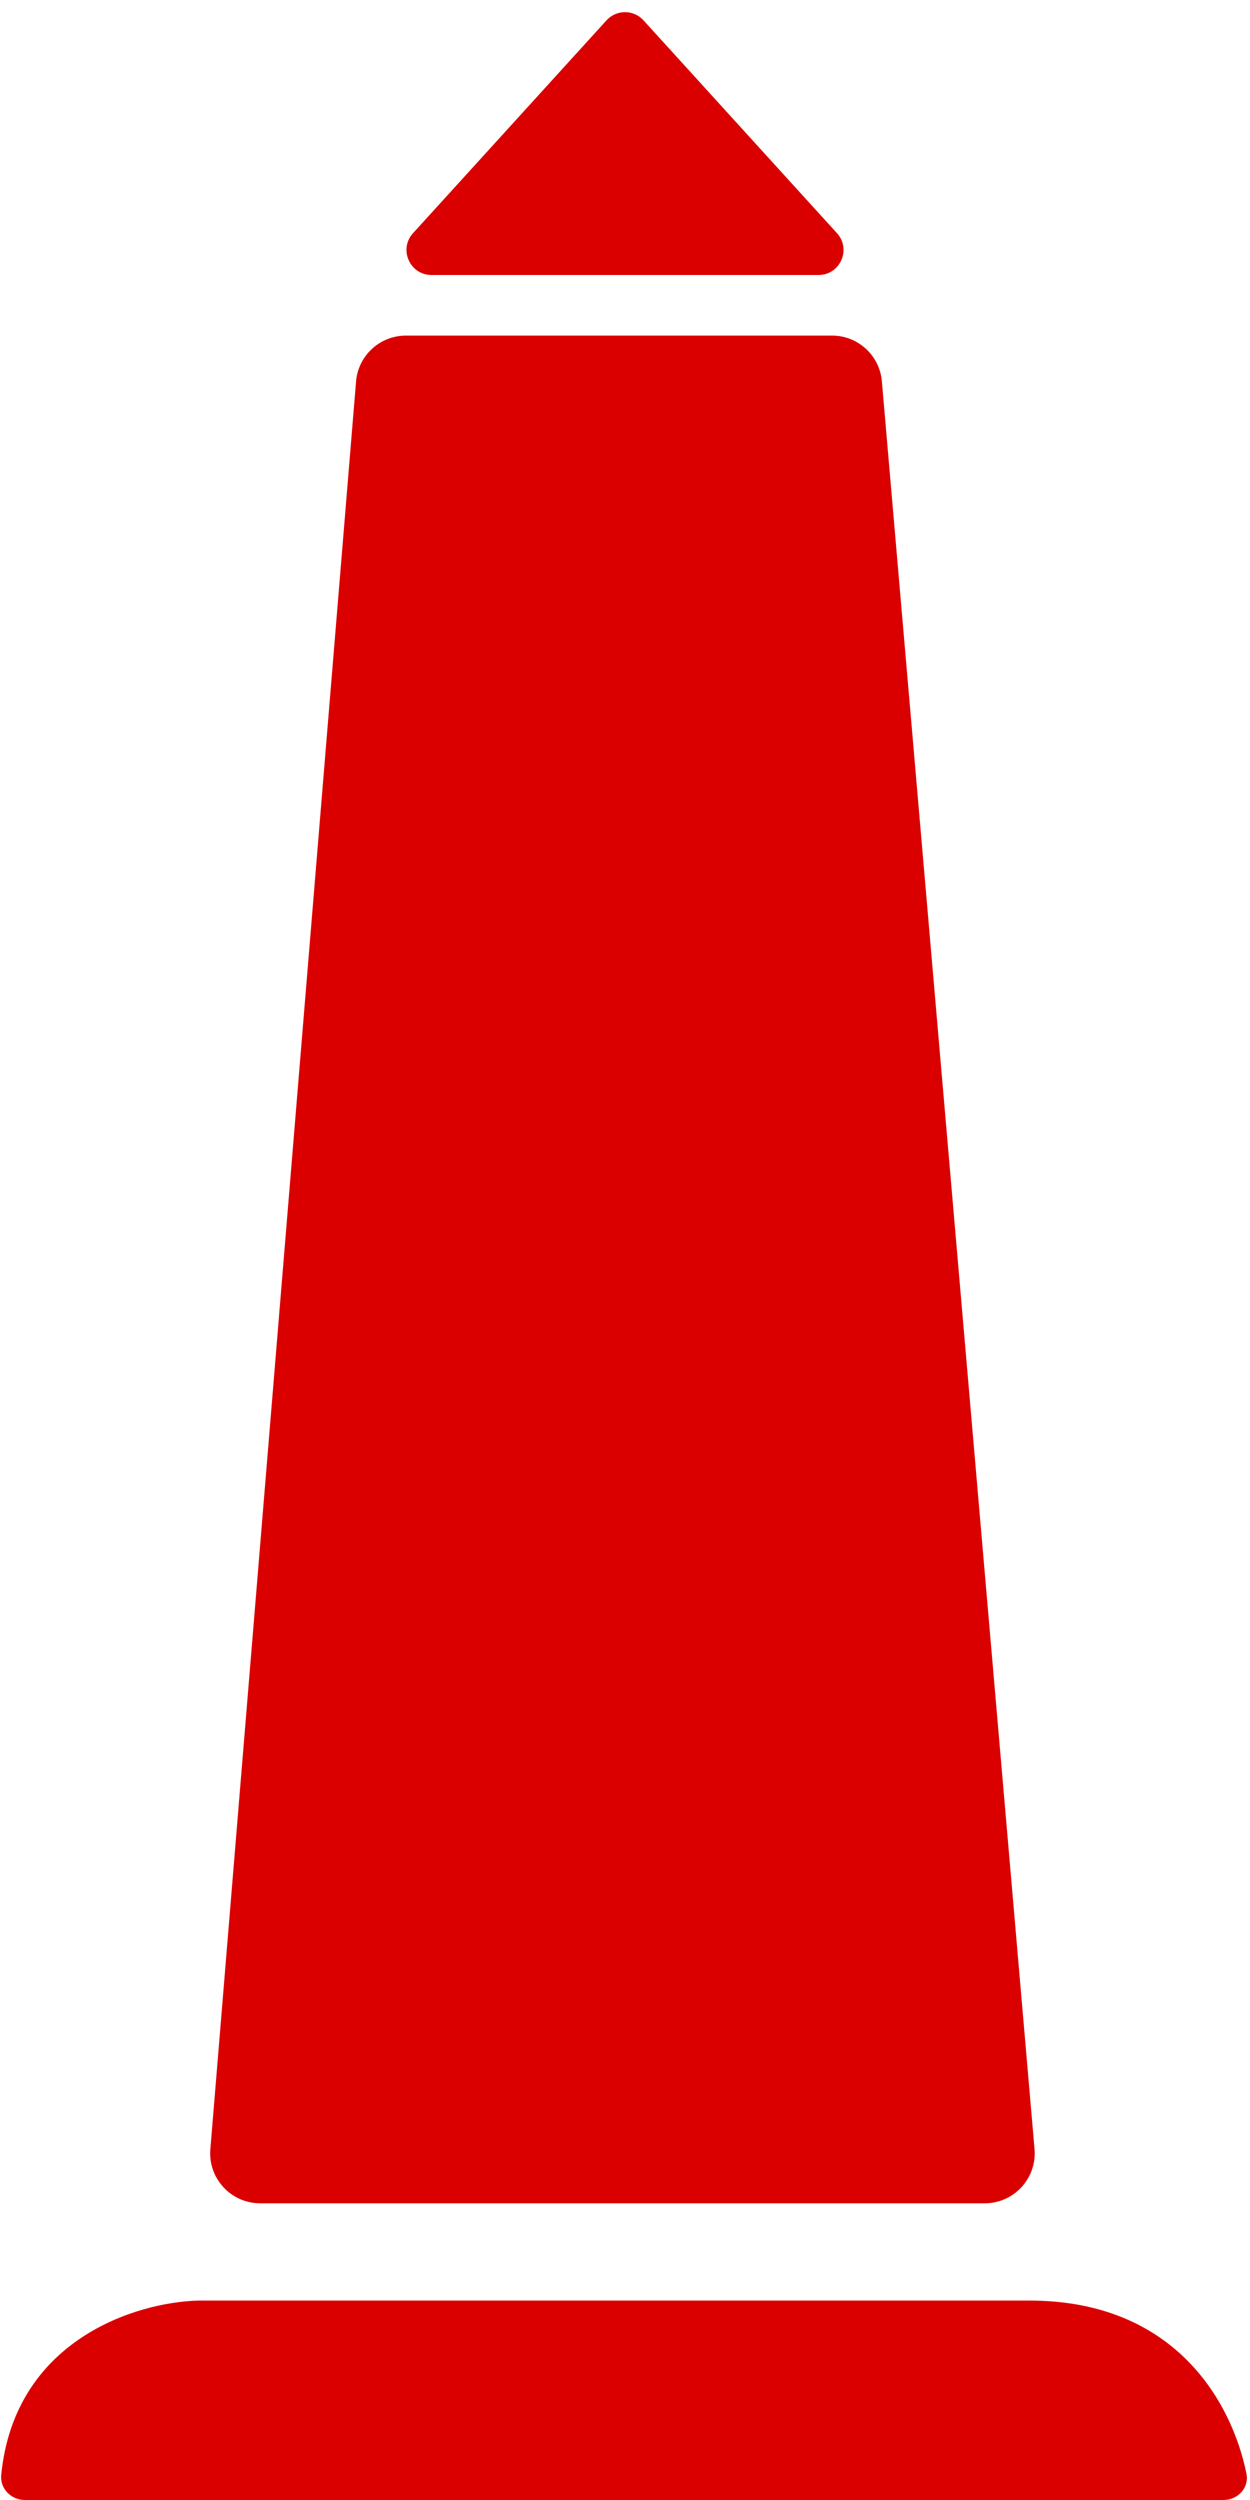 <svg width="50" height="100" viewBox="0 0 50 100" fill="none" xmlns="http://www.w3.org/2000/svg">
<path d="M39.389 88.132H10.407C9.238 88.132 8.318 87.133 8.414 85.968L14.242 15.26C14.328 14.223 15.195 13.424 16.236 13.424H33.282C34.32 13.424 35.186 14.218 35.275 15.252L41.381 85.96C41.482 87.128 40.561 88.132 39.389 88.132Z" fill="#DB0000"/>
<path d="M25.74 0.814L33.479 9.327C34.063 9.97 33.608 11 32.739 11H25H17.261C16.392 11 15.937 9.97 16.521 9.327L24.26 0.814C24.657 0.377 25.343 0.377 25.74 0.814Z" fill="#DB0000"/>
<path d="M48.937 100H1C0.448 100 -0.006 99.549 0.048 98.999C0.583 93.591 5.442 92.085 7.941 92.023H41.176C47.047 92.023 49.294 96.147 49.858 98.948C49.972 99.513 49.513 100 48.937 100Z" fill="#DB0000"/>
</svg>

